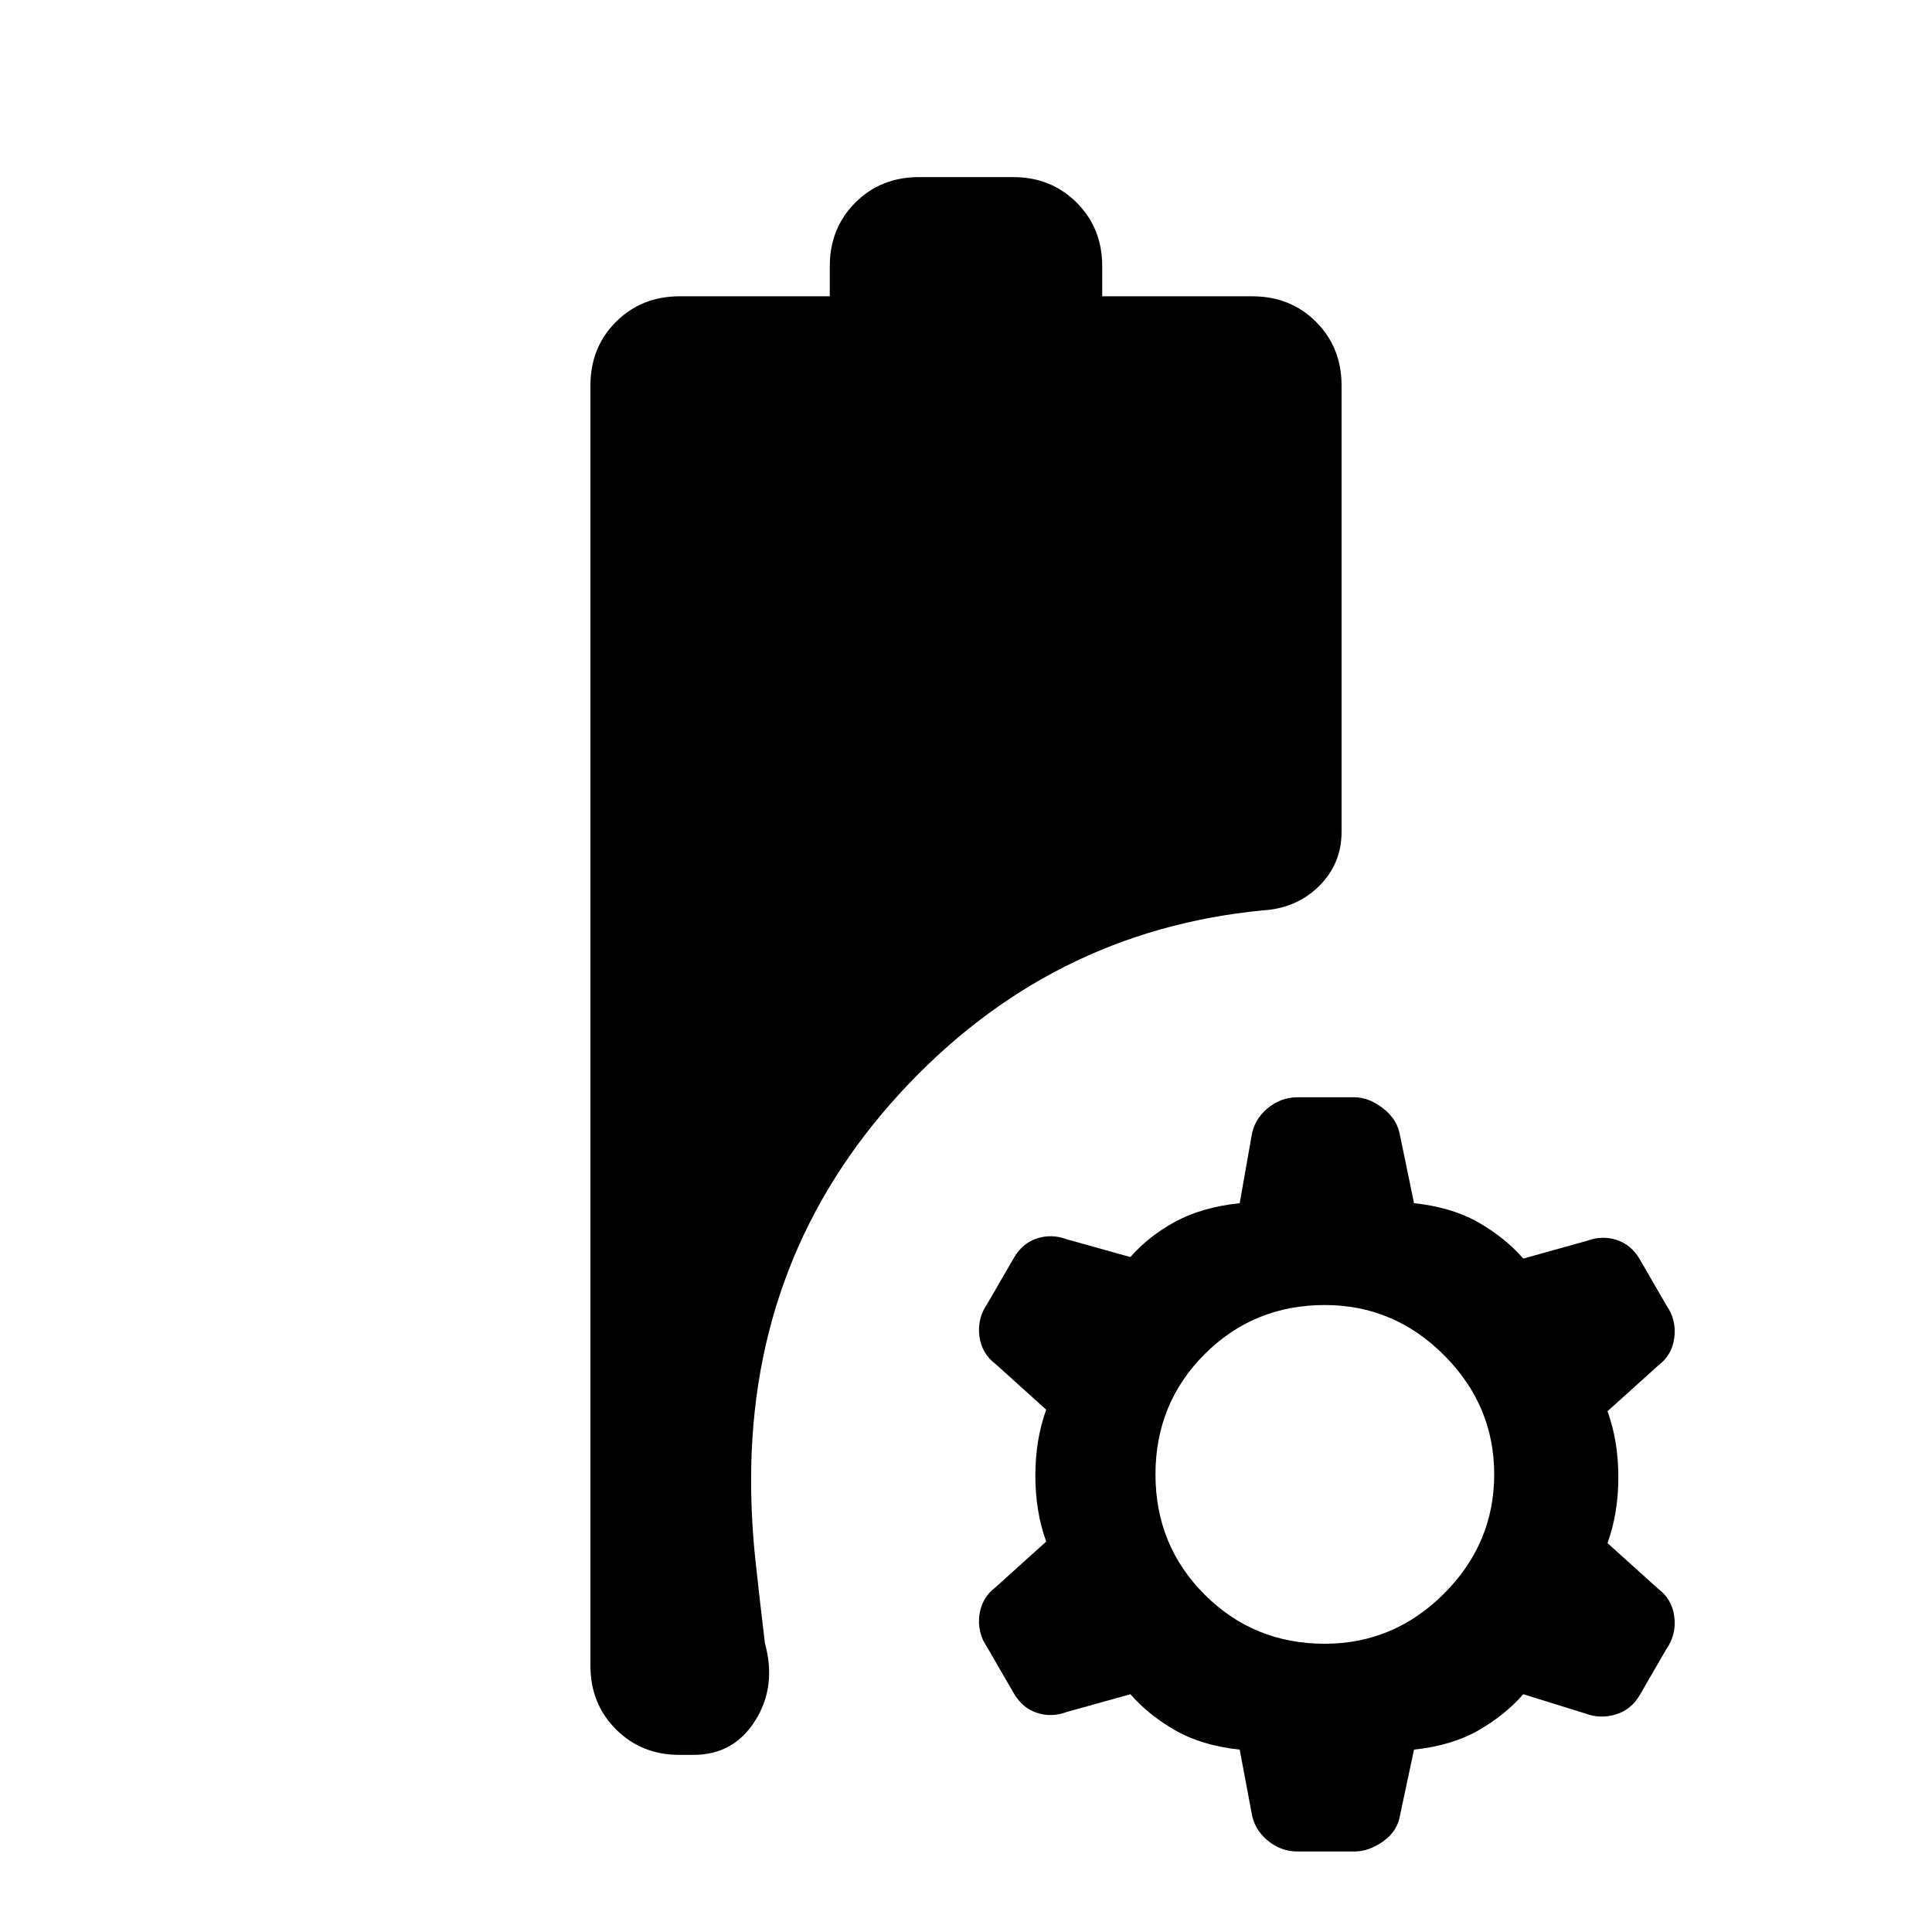 <svg xmlns="http://www.w3.org/2000/svg" height="24" viewBox="0 -960 960 960" width="24"><path d="M337.69-88q-18.92 0-31.61-12.69-12.7-12.69-12.7-31.62v-636.15q0-18.92 12.7-31.62 12.69-12.69 31.61-12.69h74.62v-14.92q0-18.93 12.69-31.62Q437.69-872 456.62-872h46.76q18.93 0 31.62 12.69 12.69 12.69 12.69 31.62v14.92h74.62q18.92 0 31.61 12.69 12.7 12.7 12.7 31.62v221.77q0 15.92-11.2 27-11.19 11.07-28.11 12.07-106.16 10.31-180.12 90.85-73.96 80.54-73.96 191.92 0 20.23 2.15 40.23 2.16 20 4.7 41.08 5.92 21.46-4.81 38.5T344.62-88h-6.93Zm307.08 48q-8.46 0-15.08-5.62-6.61-5.61-7.84-13.84L616-90.62q-18.77-2-32-9.57-13.23-7.58-22.31-17.96L530-109.31q-7.46 2.77-14.69.43-7.23-2.35-11.46-9.58l-13.31-23q-5-7.23-3.89-15.96 1.12-8.73 8.12-13.96L519.85-194q-5.39-14.92-5.39-32.77t5.39-32.77l-25.08-22.61q-7-5.23-8.12-13.97-1.11-8.73 3.89-15.96l13.31-23q4.23-7.23 11.46-9.57 7.23-2.35 14.69.42l31.69 8.85q9.08-10.39 22.31-17.58 13.23-7.19 32-9.19l5.85-33.16q1.23-8.23 7.84-13.84 6.62-5.62 15.08-5.62h28.08q7.46 0 14.57 5.62 7.12 5.61 8.35 13.84l6.85 33.16q18.76 2 32 9.57 13.23 7.58 22.3 17.96l31.7-8.84q7.46-2.77 14.69-.42 7.23 2.34 11.46 9.57l13.31 23q5 7.23 3.88 15.96-1.11 8.73-8.11 13.97l-25.08 22.61q5.38 14.92 5.38 32.77t-5.38 32.77l25.08 22.61q7 5.24 8.11 13.97 1.12 8.73-3.88 15.96l-13.31 23q-4.23 7.23-11.85 9.57-7.61 2.35-15.07-.42l-30.93-9.61q-9.07 10.38-22.3 17.96-13.24 7.57-32 9.57l-6.85 32.16q-1.23 8.23-8.35 13.34Q680.31-40 672.85-40h-28.08Zm13.54-103.23q34.31 0 59.23-24.92 24.92-24.93 24.92-59.23 0-34.31-24.92-59.24-24.92-24.92-59.23-24.92-35.31 0-59.73 24.42-24.43 24.43-24.43 59.74 0 35.3 24.43 59.73 24.42 24.42 59.73 24.42Z"/></svg>